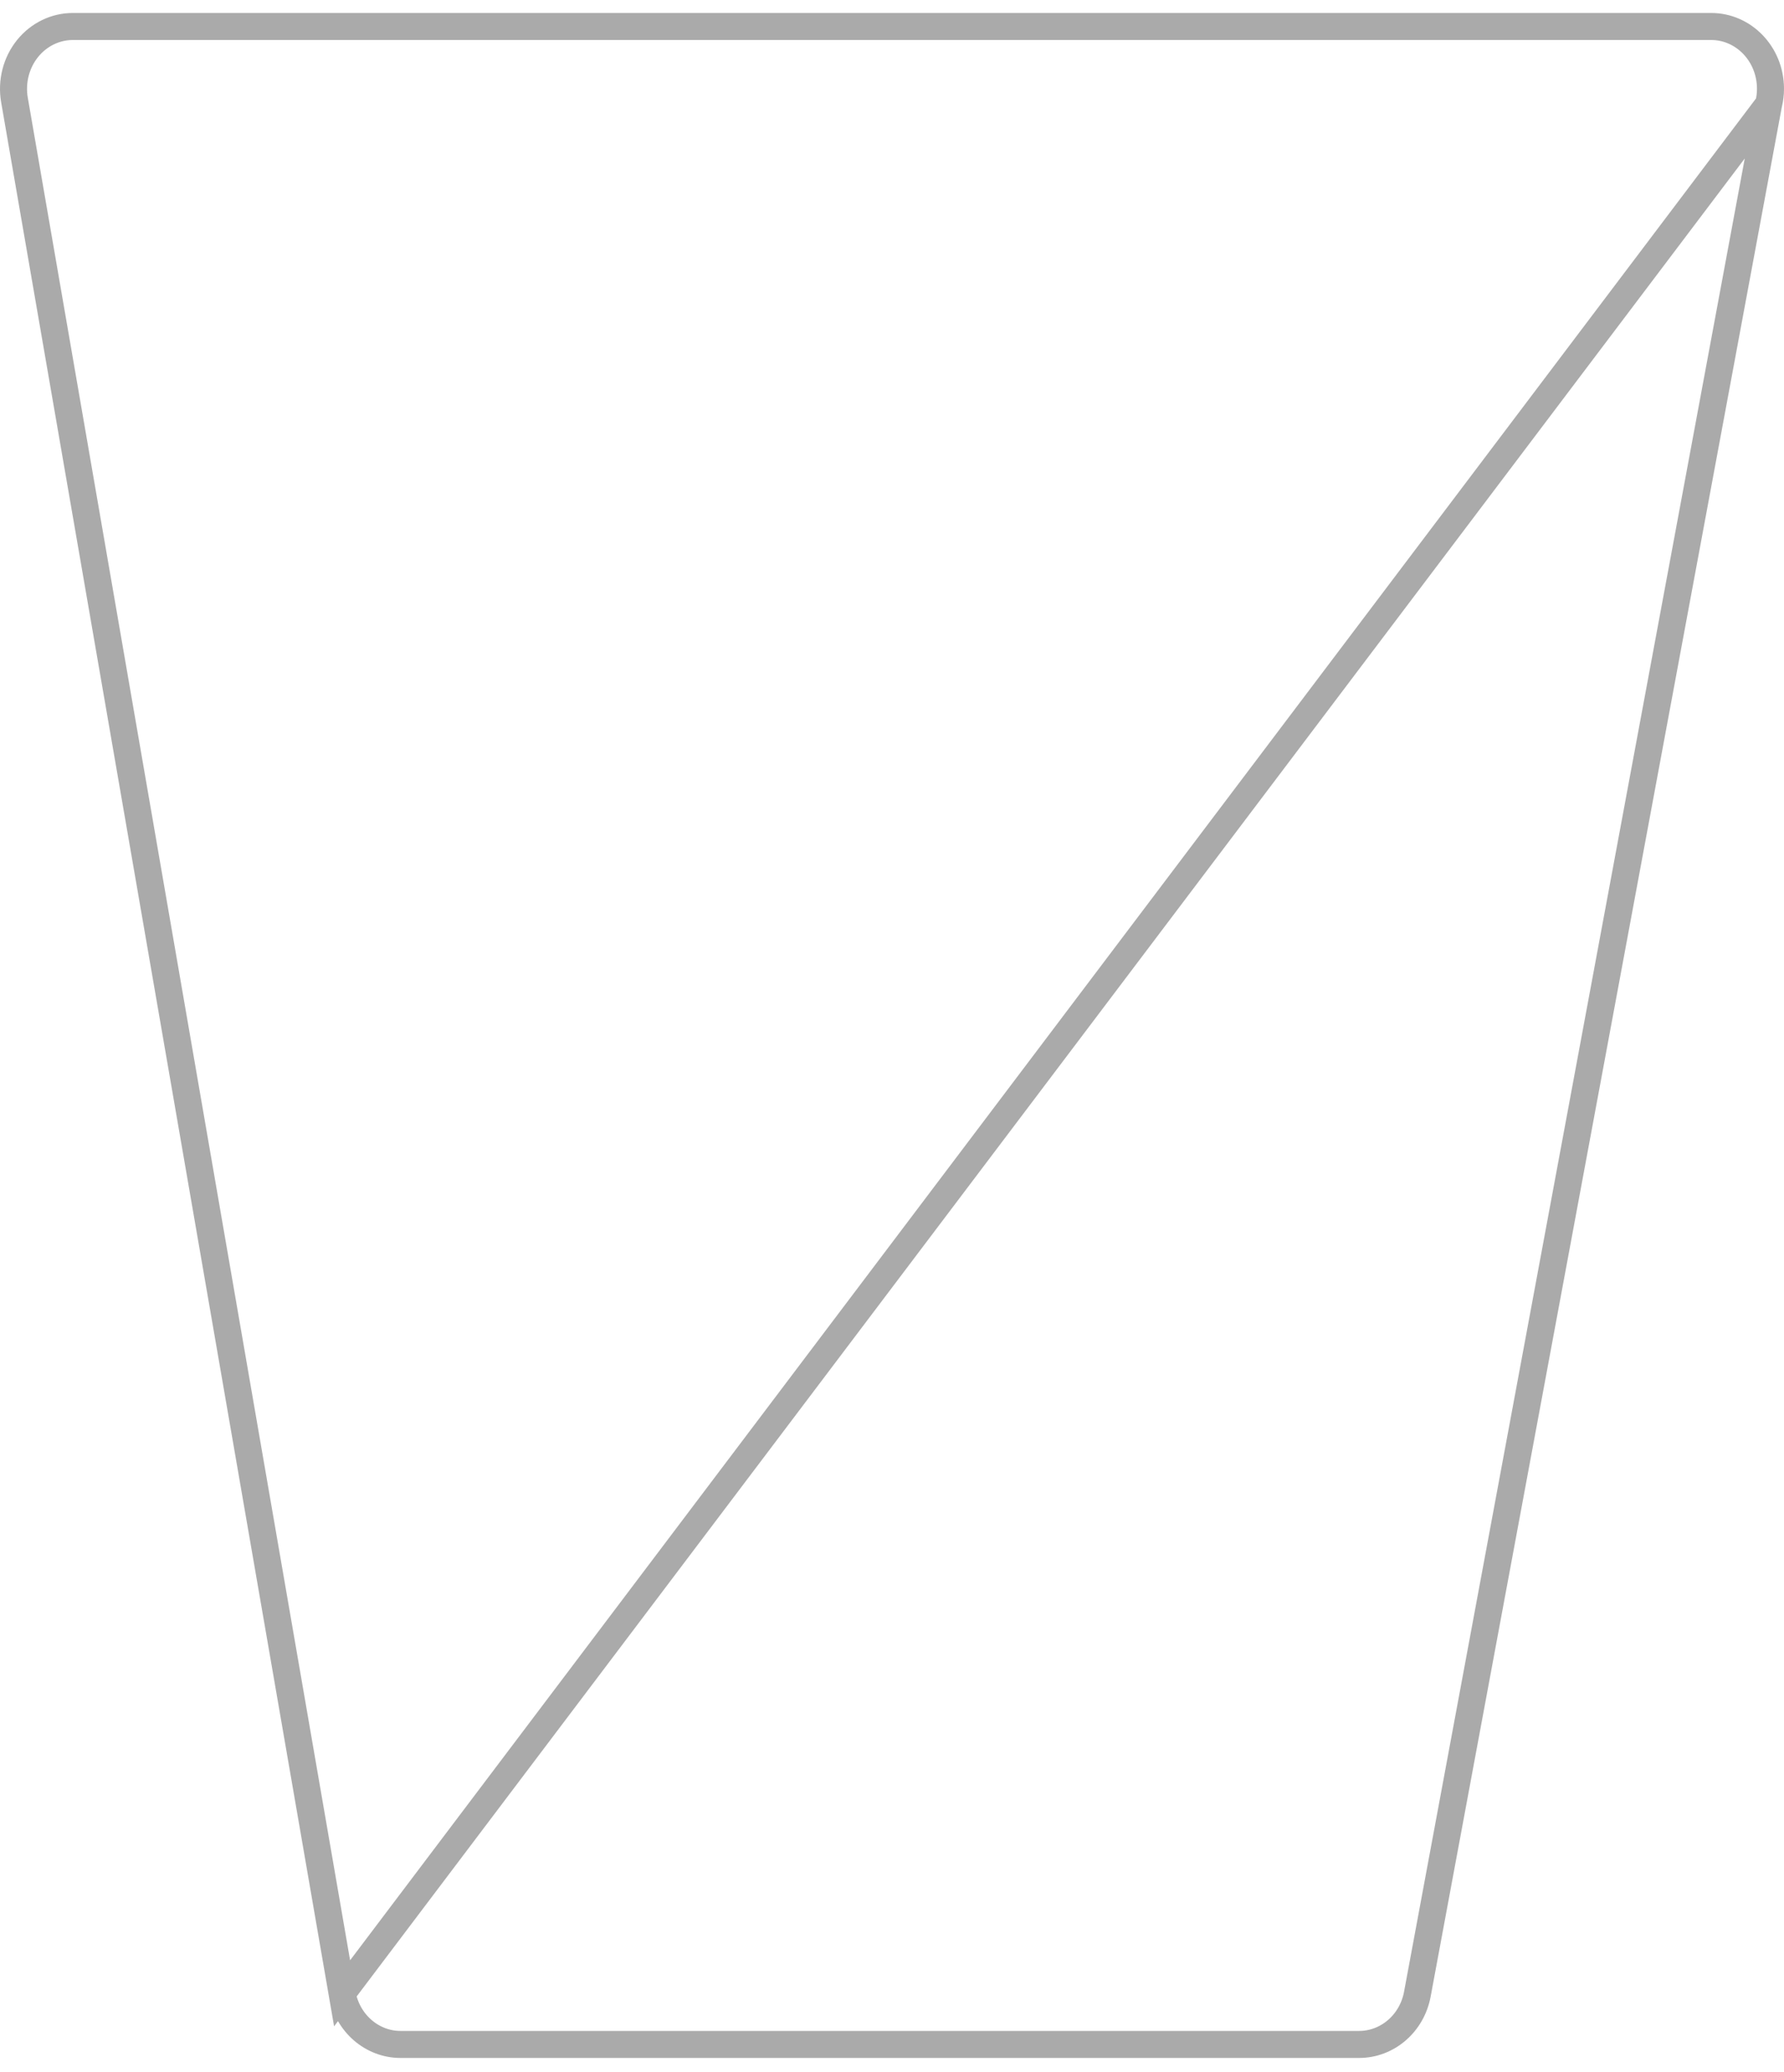 <svg viewBox="0 0 99 115" fill="none" xmlns="http://www.w3.org/2000/svg">
<path d="M98.145 5.784L98.15 5.764C98.215 5.498 98.25 5.217 98.25 4.929C98.248 2.988 96.75 1.47 94.962 1.47H94.951H4.041C3.077 1.47 2.156 1.915 1.526 2.697C0.896 3.483 0.628 4.526 0.802 5.543C0.802 5.543 0.802 5.543 0.802 5.543L18.984 110.631L98.145 5.784ZM98.145 5.784L98.141 5.804M98.145 5.784L98.141 5.804M98.141 5.804L78.654 110.676C78.349 112.317 76.978 113.469 75.424 113.469H22.223C20.654 113.469 19.273 112.294 18.984 110.631L98.141 5.804Z" stroke="#AAAAAA" stroke-width="1.5"/>
</svg>
